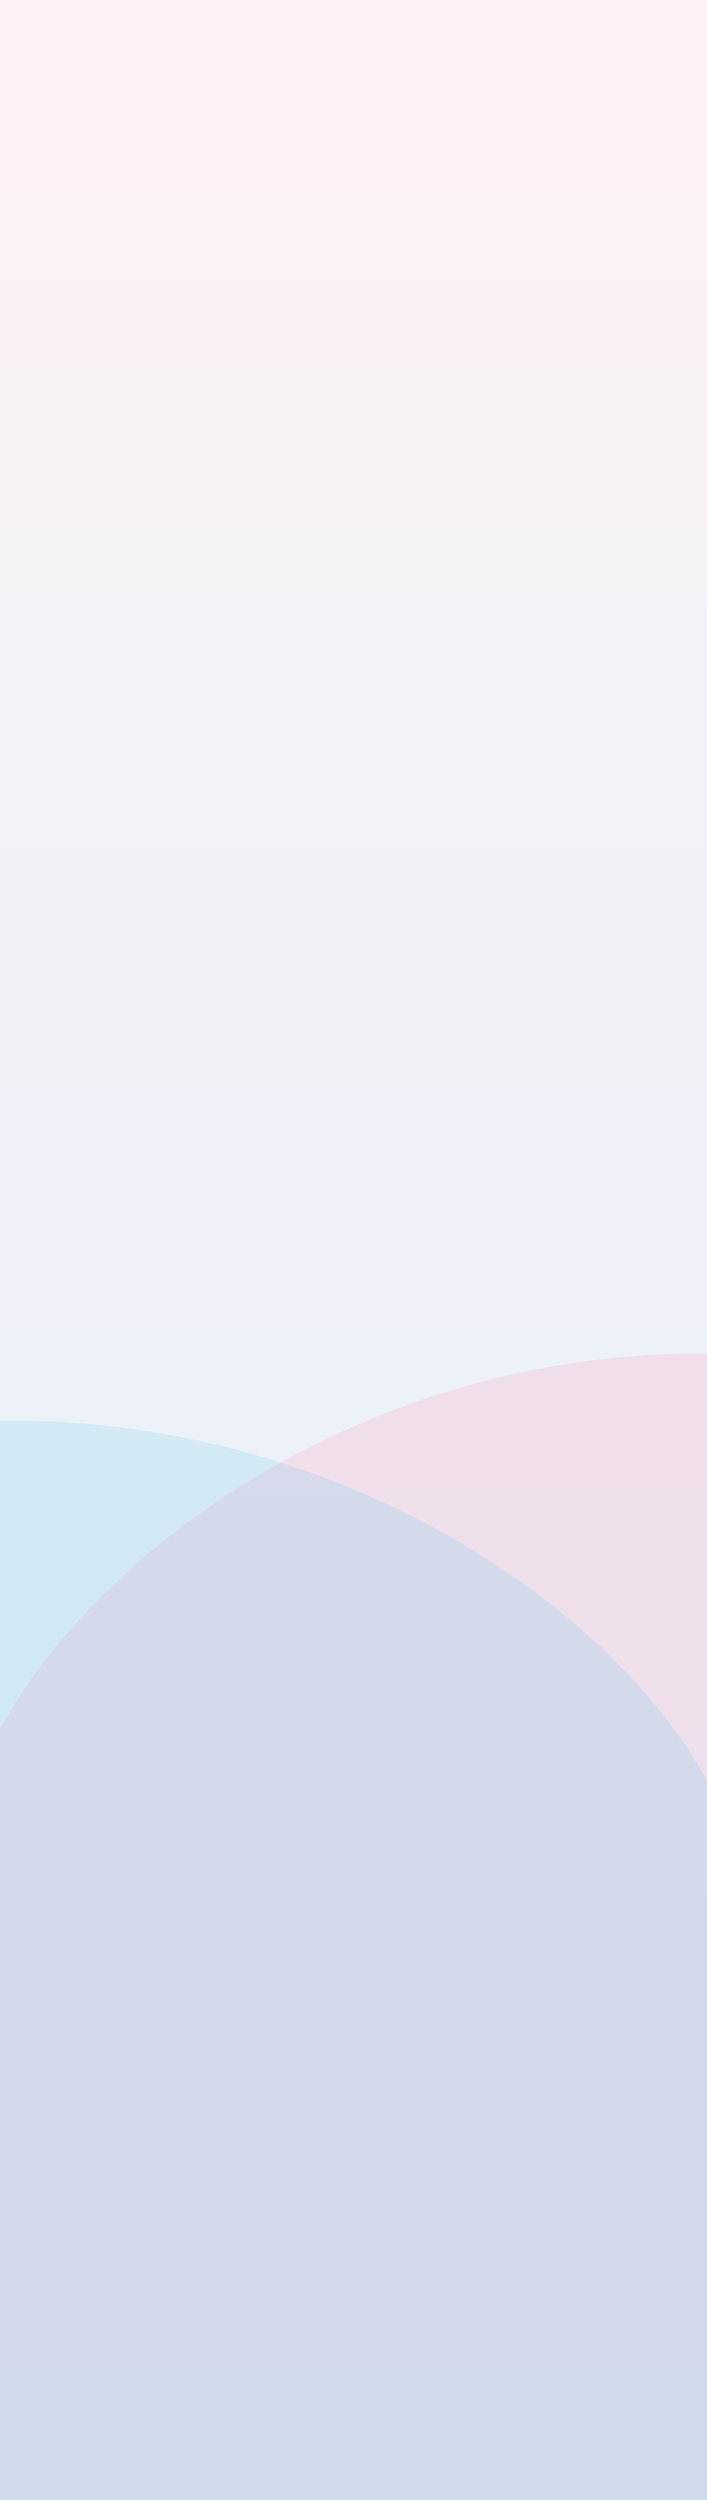 <svg width="390" height="1378" viewBox="0 0 390 1378" fill="none" xmlns="http://www.w3.org/2000/svg">
<rect x="0" y="0" width="390" height="1378" fill="#333333" stroke="none"/>
<g clip-path="url(#clip0_611_1161)">
<rect width="390" height="1378" fill="url(#paint0_linear_611_1161)"/>
<path d="M392 746.032C202.159 743.817 50.233 855.592 -2 956.996V1378H392V746.032Z" fill="#F6B6CC" fill-opacity="0.3"/>
<path d="M0 783.031C187.914 780.944 338.297 886.176 390 981.643V1378H0V783.031Z" fill="#6EC9EA" fill-opacity="0.2"/>
</g>
<defs>
<linearGradient id="paint0_linear_611_1161" x1="195" y1="0" x2="195" y2="1378" gradientUnits="userSpaceOnUse">
<stop stop-color="#FEF1F8"/>
<stop offset="1" stop-color="#DFF1F8"/>
</linearGradient>
<clipPath id="clip0_611_1161">
<rect width="390" height="1378" fill="white"/>
</clipPath>
</defs>
</svg>
